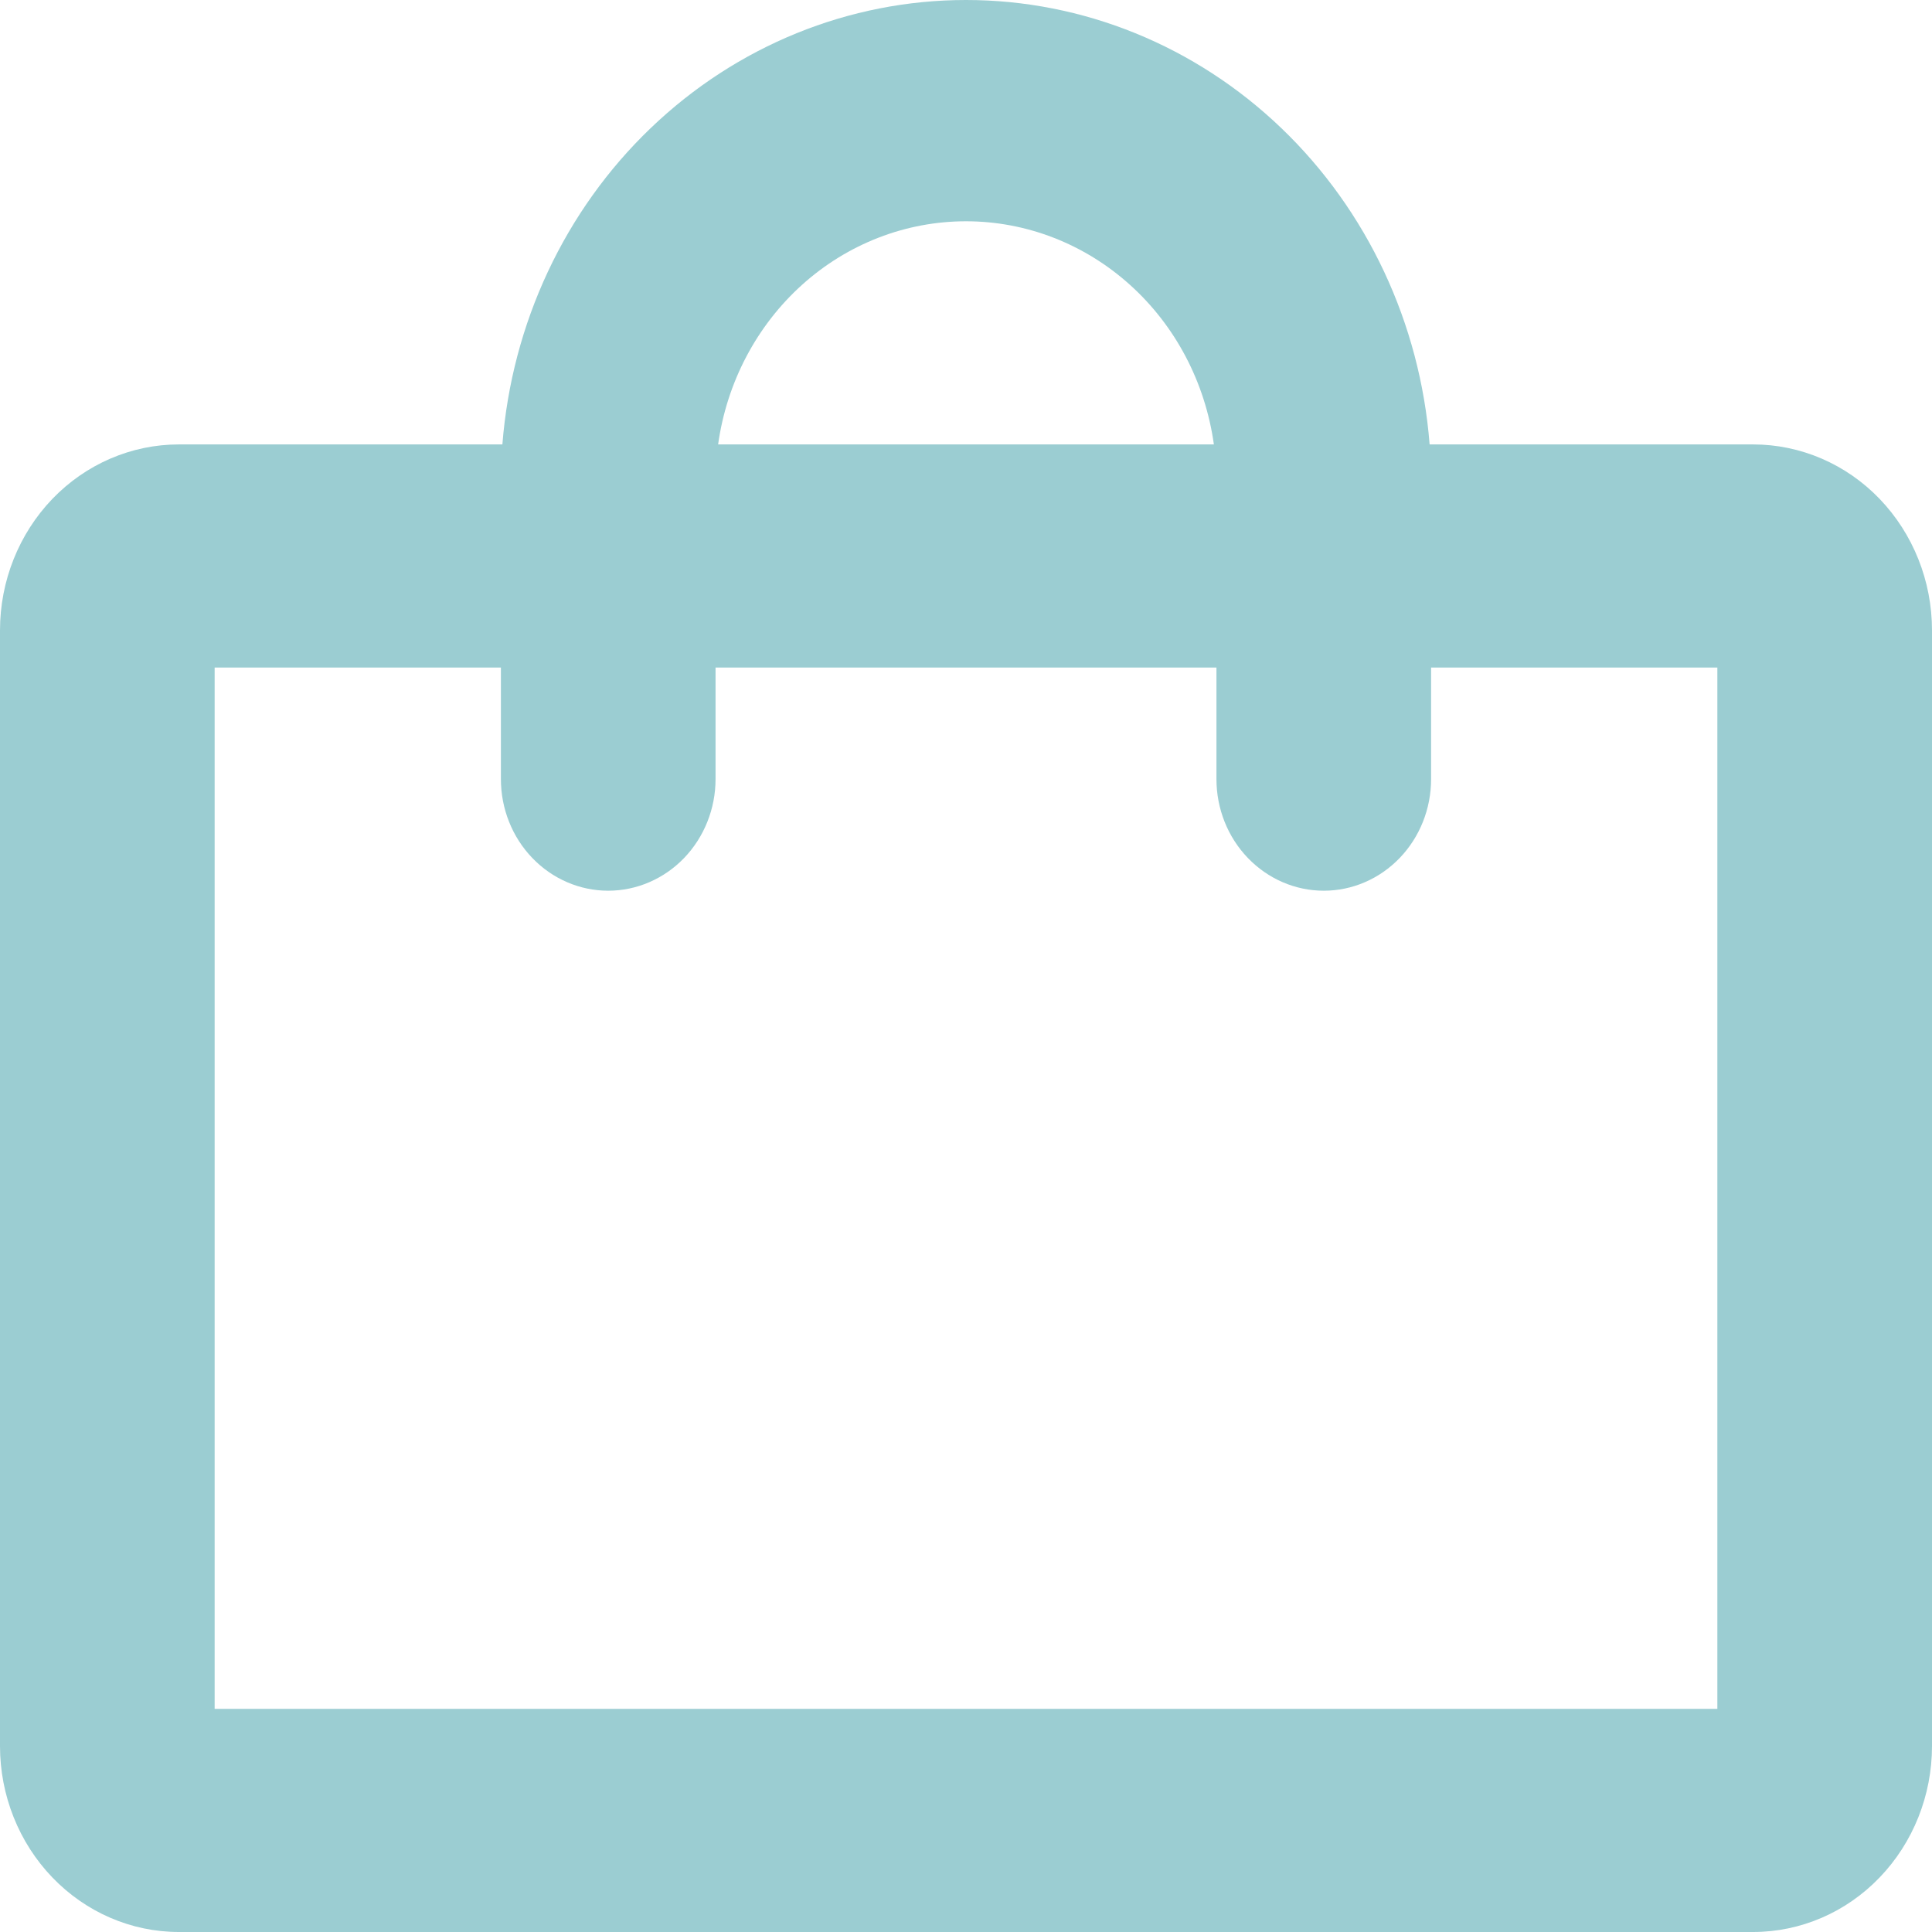 <svg width="30" height="30" viewBox="0 0 30 30" fill="none" xmlns="http://www.w3.org/2000/svg">
<path d="M27.222 6.901H22.199C22.052 5.021 21.23 3.267 19.896 1.989C18.562 0.71 16.814 0 15 0C13.186 0 11.438 0.71 10.104 1.989C8.77 3.267 7.948 5.021 7.801 6.901H2.778C2.041 6.901 1.335 7.205 0.814 7.746C0.293 8.288 0 9.022 0 9.788V27.113C0 27.878 0.293 28.613 0.814 29.154C1.335 29.696 2.041 30 2.778 30H27.222C27.959 30 28.666 29.696 29.186 29.154C29.707 28.613 30 27.878 30 27.113V9.788C30 9.022 29.707 8.288 29.186 7.746C28.666 7.205 27.959 6.901 27.222 6.901ZM15 3.436C15.935 3.436 16.839 3.786 17.546 4.423C18.253 5.059 18.715 5.939 18.849 6.901H11.151C11.285 5.939 11.748 5.059 12.454 4.423C13.161 3.786 14.065 3.436 15 3.436ZM26.667 26.535H3.333V10.366H7.778V12.098C7.778 12.557 7.953 12.998 8.266 13.323C8.578 13.648 9.002 13.831 9.444 13.831C9.886 13.831 10.31 13.648 10.623 13.323C10.935 12.998 11.111 12.557 11.111 12.098V10.366H18.889V12.098C18.889 12.557 19.064 12.998 19.377 13.323C19.69 13.648 20.113 13.831 20.556 13.831C20.998 13.831 21.422 13.648 21.734 13.323C22.047 12.998 22.222 12.557 22.222 12.098V10.366H26.667V26.535Z" fill="#9BCDD2"/>
</svg>
